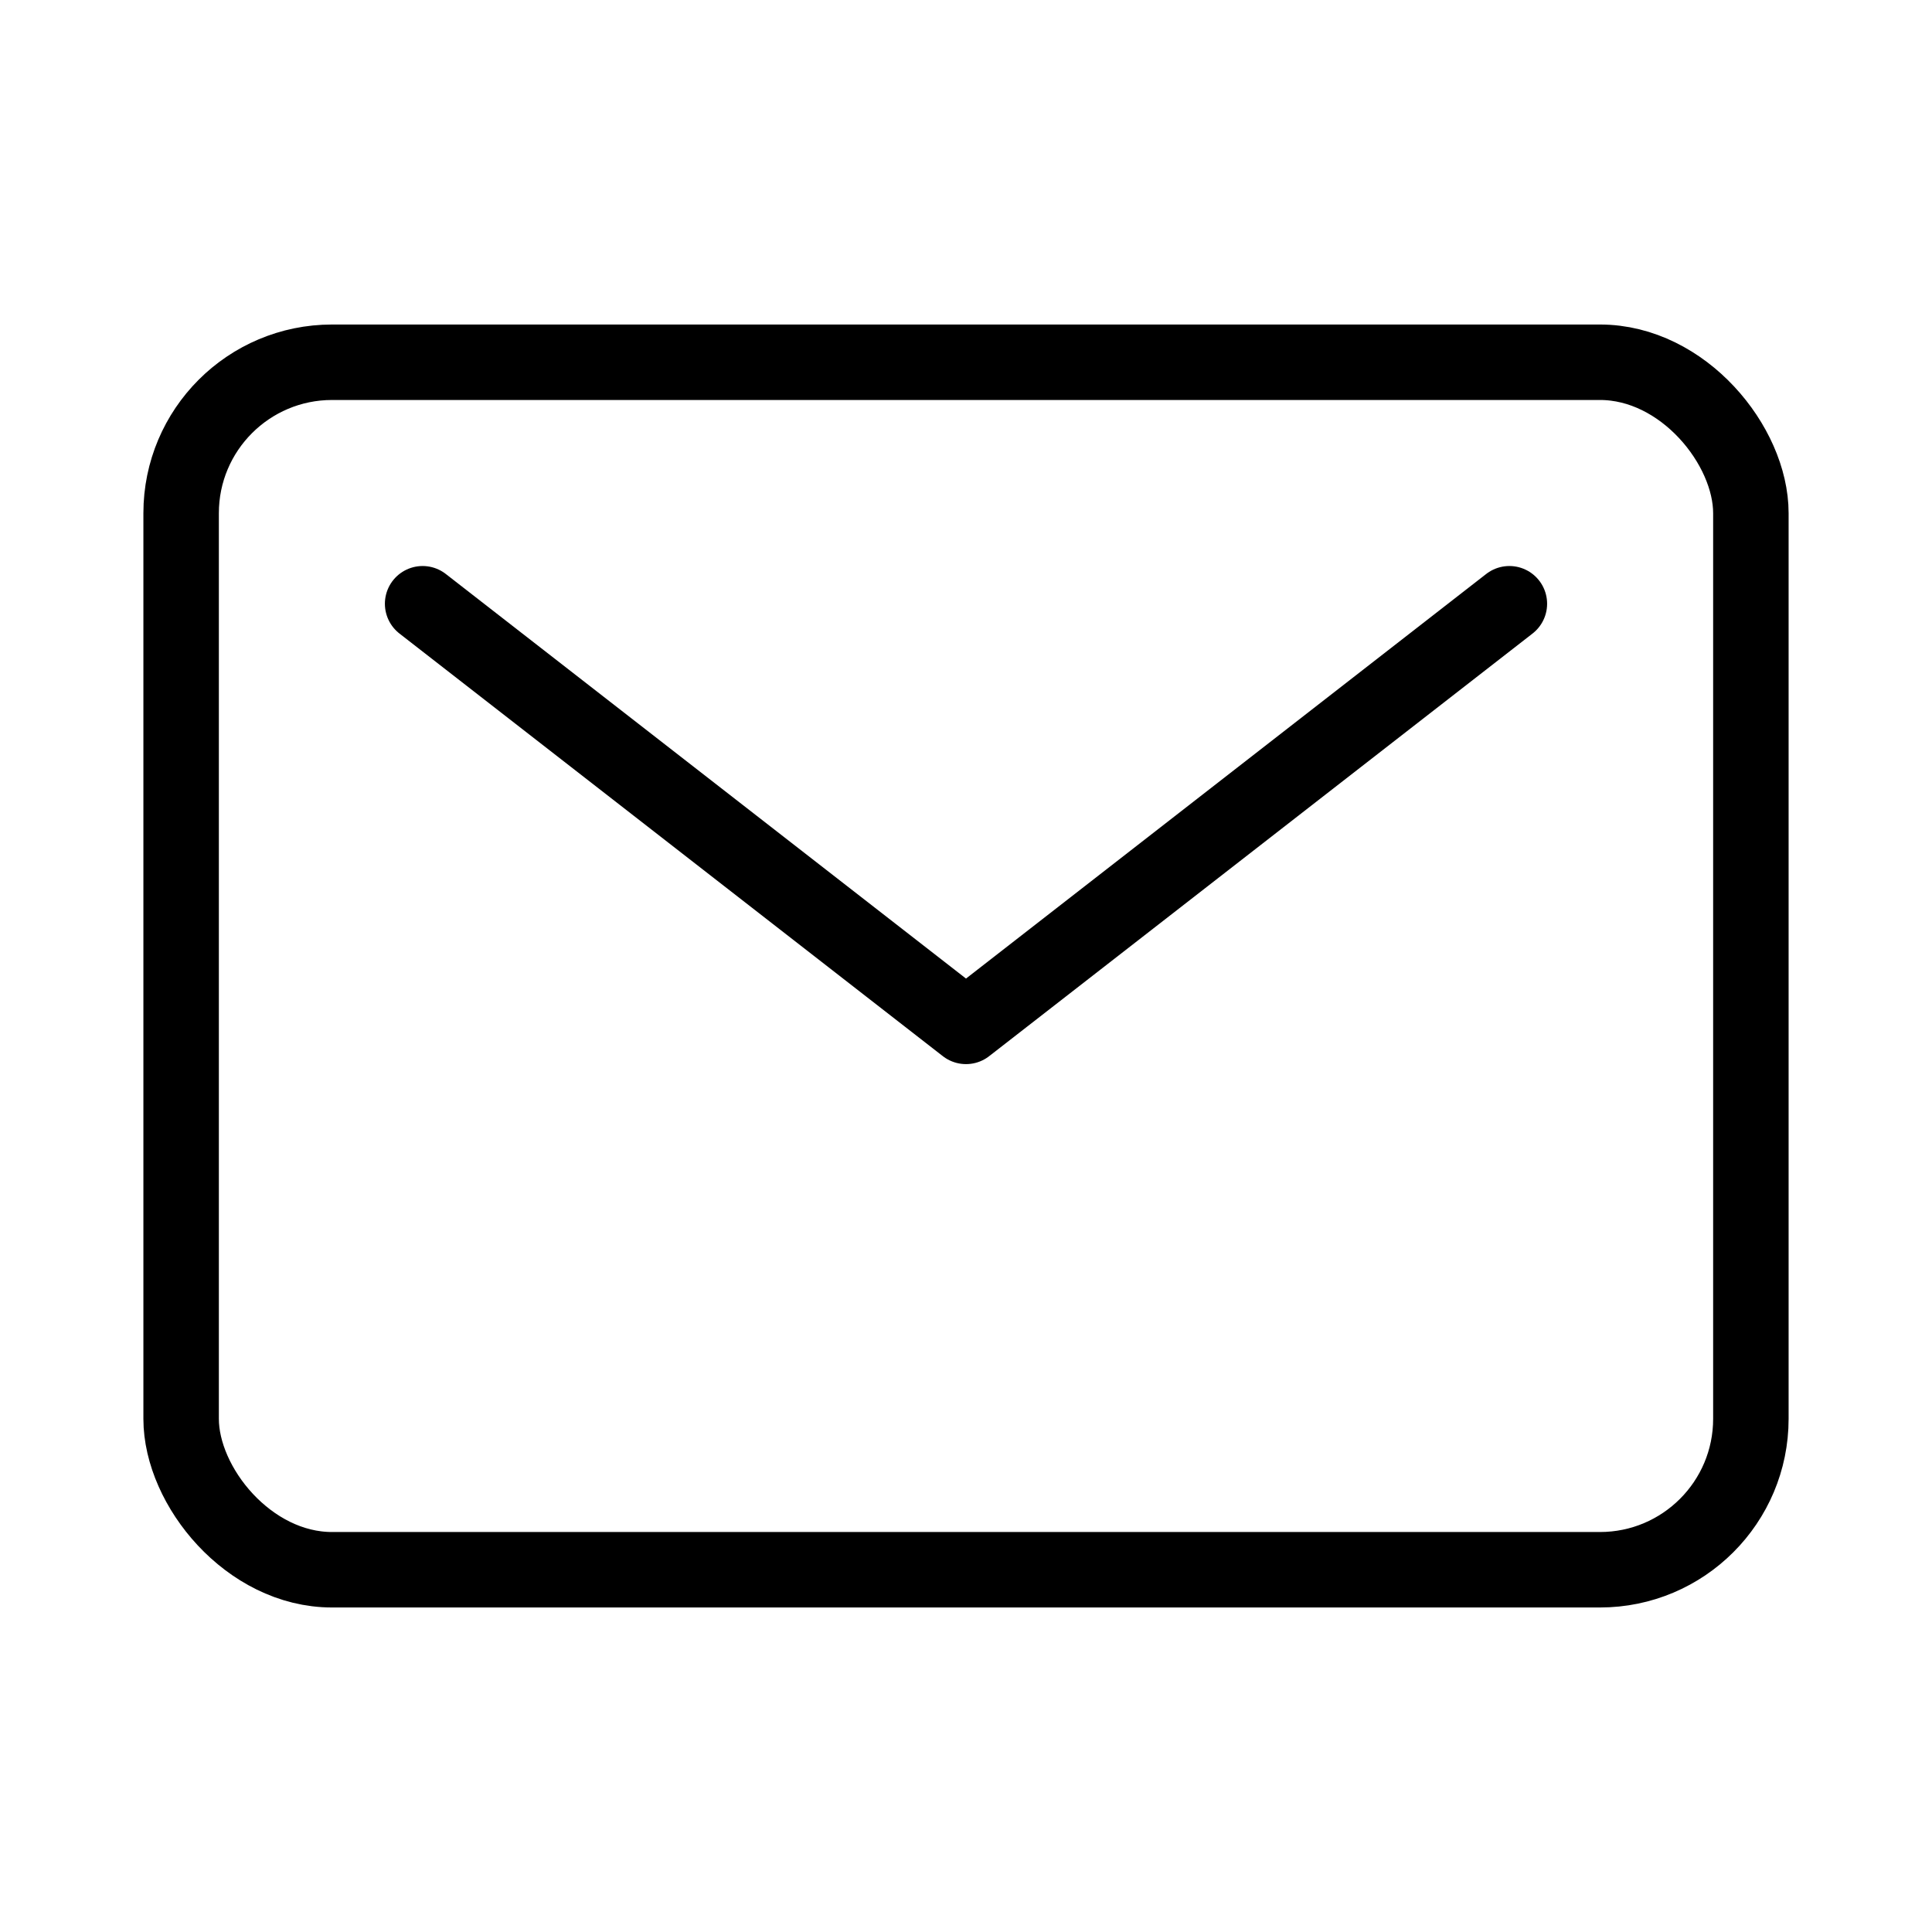 <svg xmlns='http://www.w3.org/2000/svg' class='ionicon' viewBox='0 0 512 512'><title>Mail</title><rect x='48' y='96' width='416' height='320' rx='40' ry='40' fill='none' stroke='currentColor' stroke-linecap='round' stroke-linejoin='round' stroke-width='20'/><path fill='none' stroke='currentColor' stroke-linecap='round' stroke-linejoin='round' stroke-width='20' d='M112 160l144 112 144-112'/></svg>